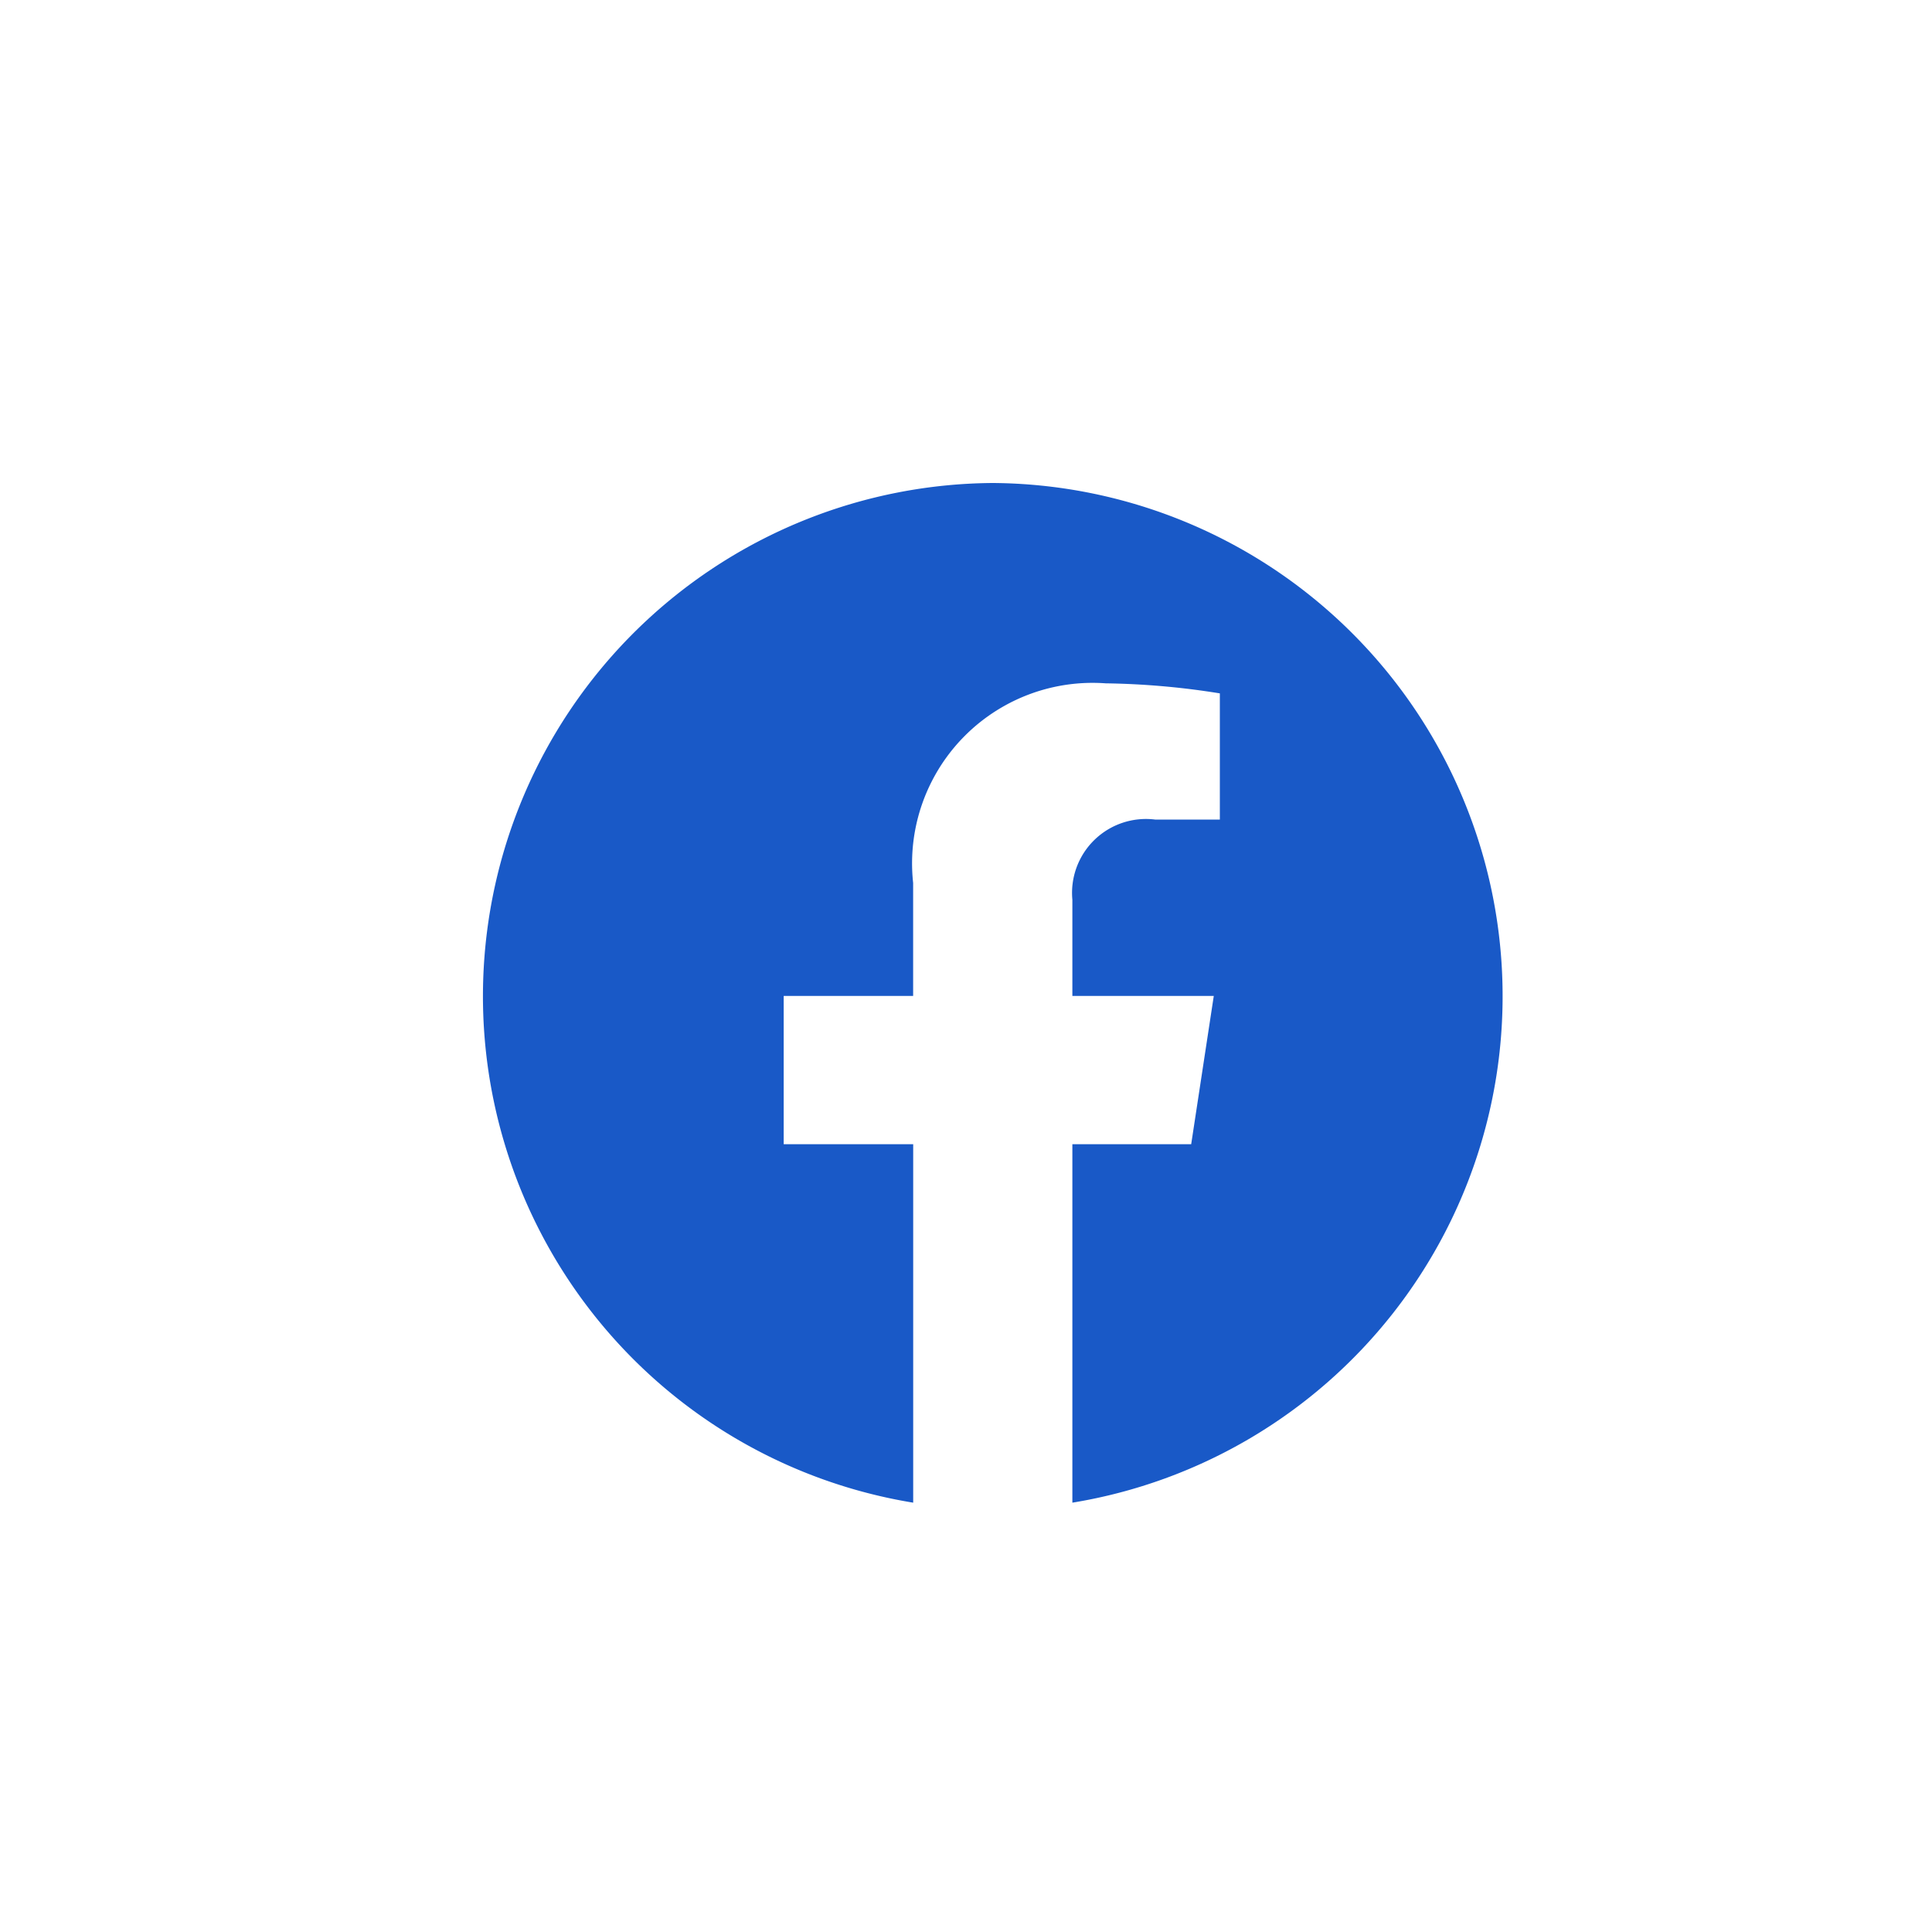 <svg xmlns="http://www.w3.org/2000/svg" width="36" height="36" viewBox="0 0 36 36">
  <g id="sns_facebook_icon_c" data-name="sns_facebook icon_c" transform="translate(-1489 -14)">
    <rect id="사각형_5504" data-name="사각형 5504" width="36" height="36" transform="translate(1489 14)" fill="none"/>
    <path id="facebook_logo" d="M854.367,302.163a9.563,9.563,0,0,0-1.484,19v-6.679H850.47v-2.763h2.412v-2.106a3.363,3.363,0,0,1,3.588-3.719,14.523,14.523,0,0,1,2.127.187v2.352h-1.2a1.377,1.377,0,0,0-1.548,1.493v1.793h2.635l-.421,2.763h-2.214v6.679a9.563,9.563,0,0,0-1.484-19Z" transform="translate(653.133 -279.163)" fill="#1959c7"/>
  </g>
</svg>

